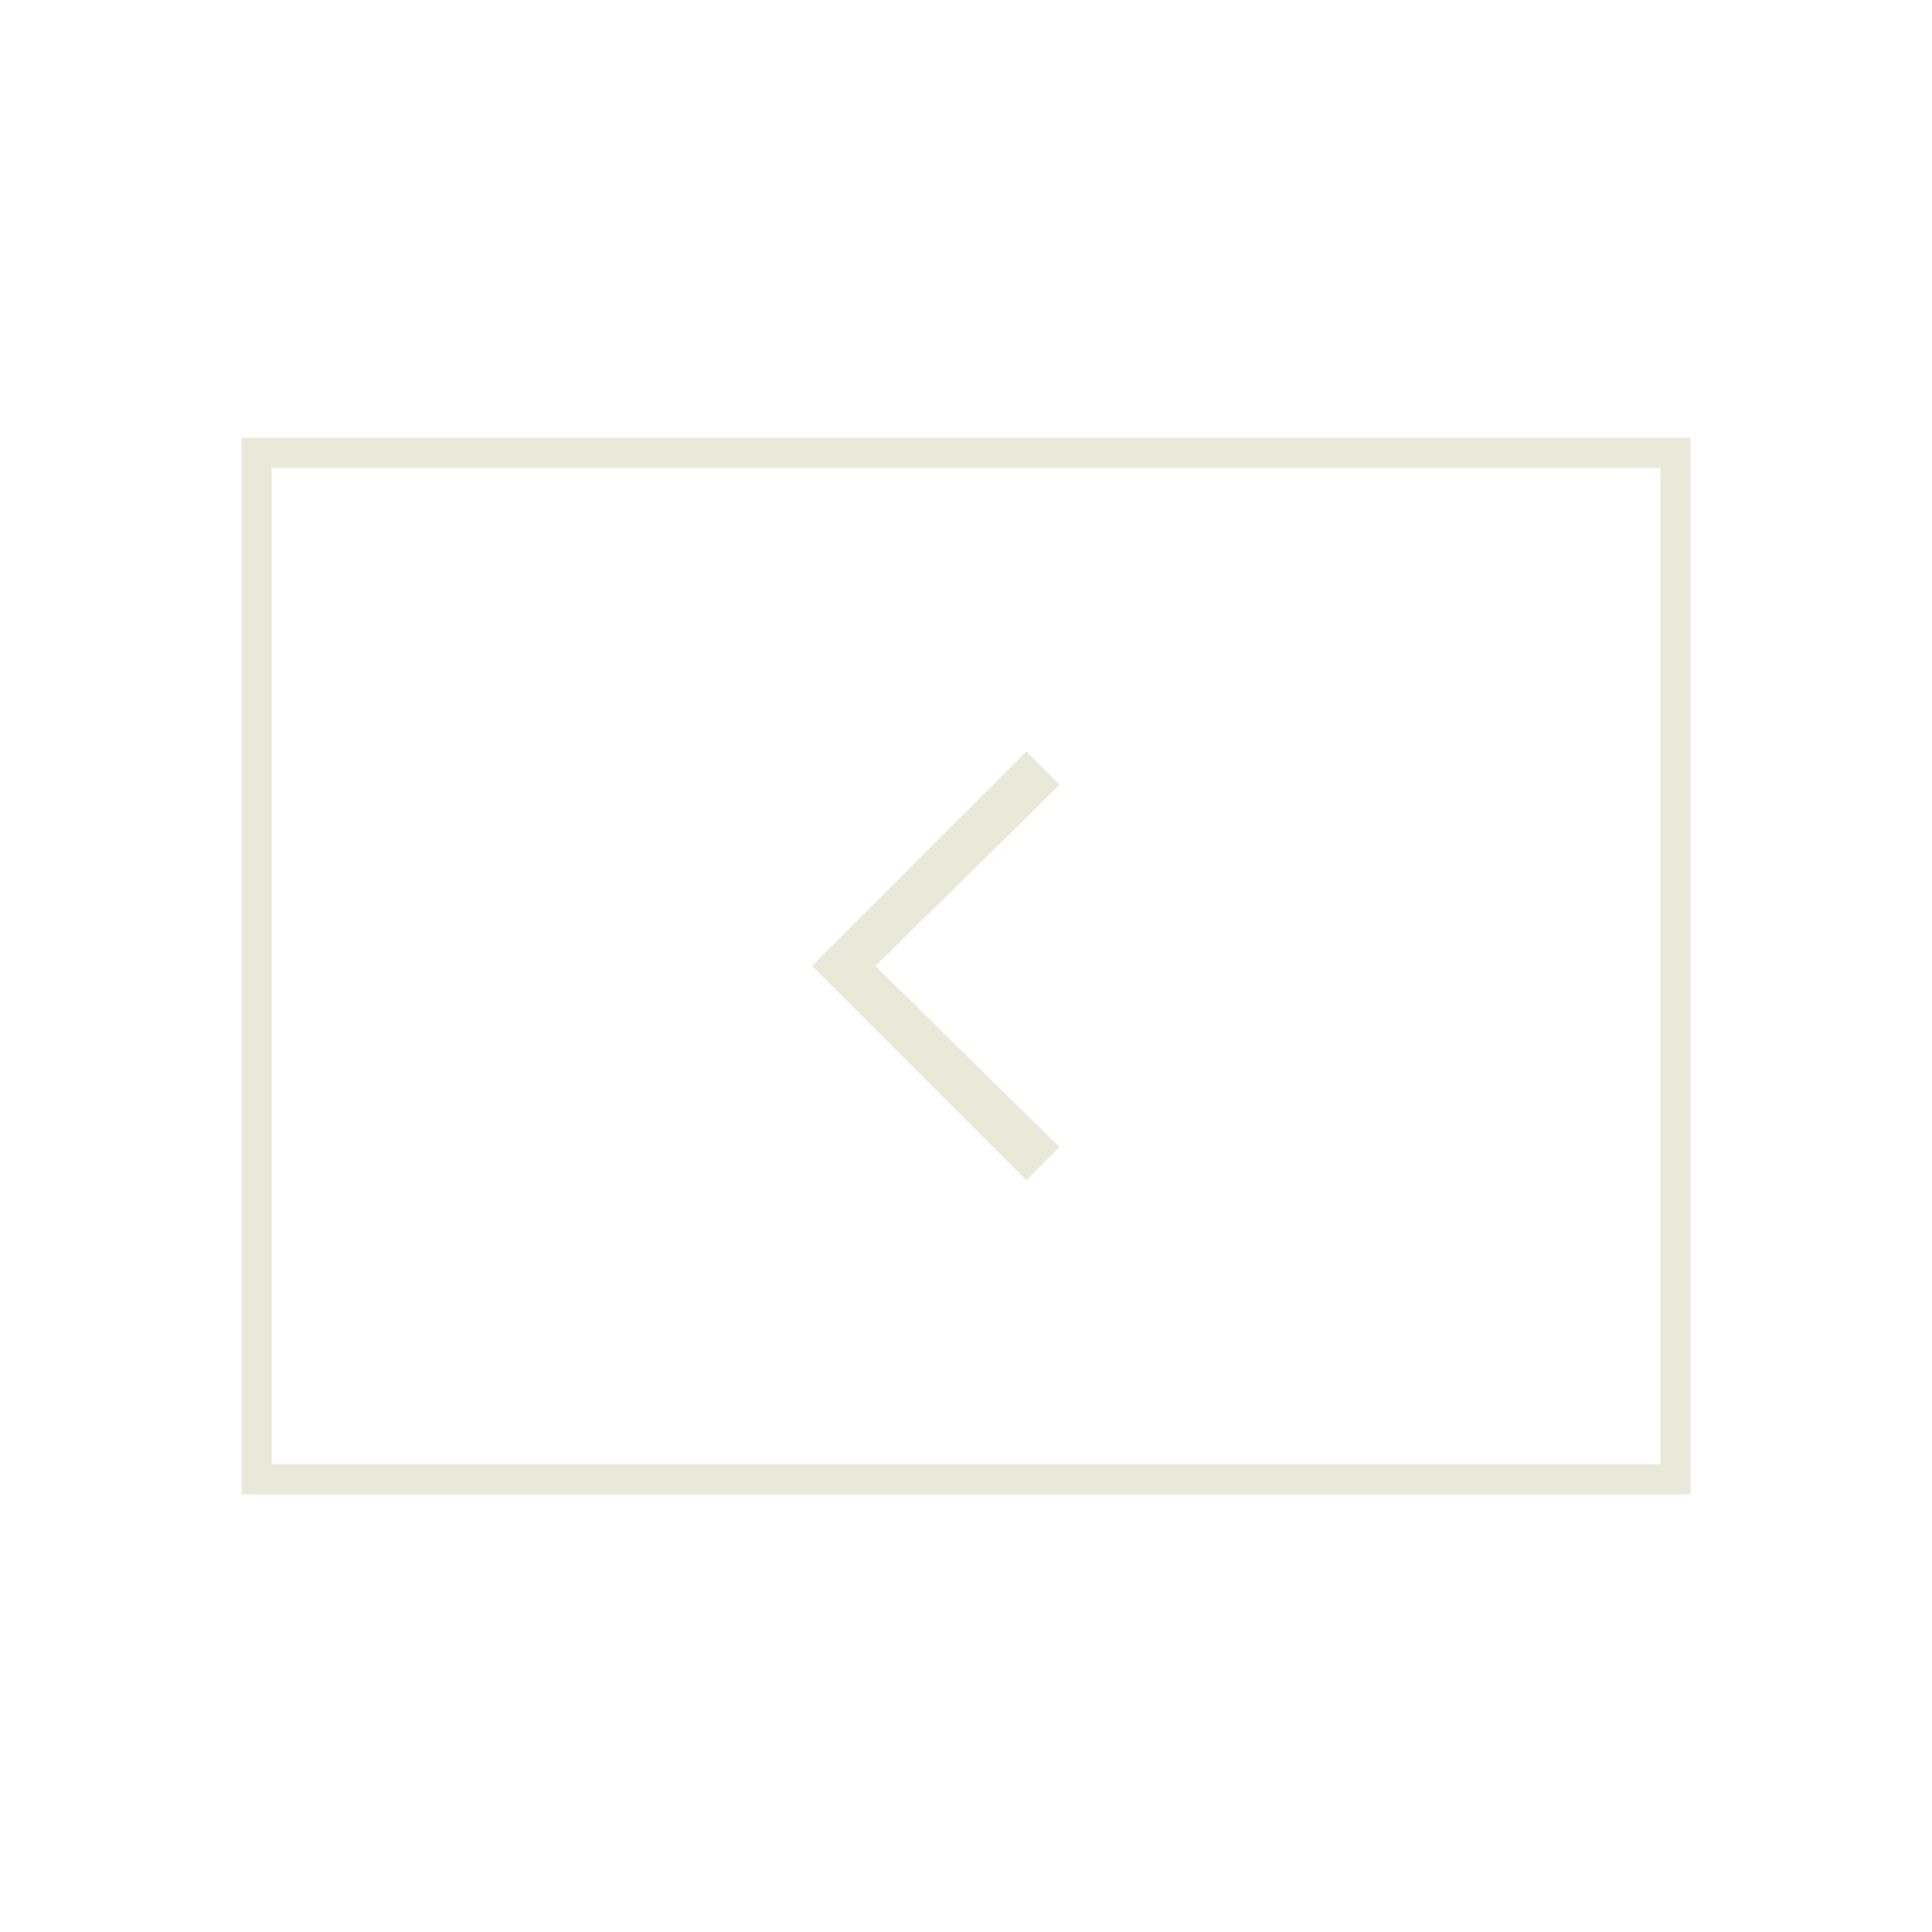 <svg xmlns="http://www.w3.org/2000/svg" width="32" height="32" viewBox="0 0 32 32"><path d="M4 7.25v17.5h24V7.25H4zm23.5 17h-23V7.75h23v16.5zM17.55 19l-3.05-3 3.05-3-.55-.55L13.45 16 17 19.55z" fill="#e9e9d9"/></svg>